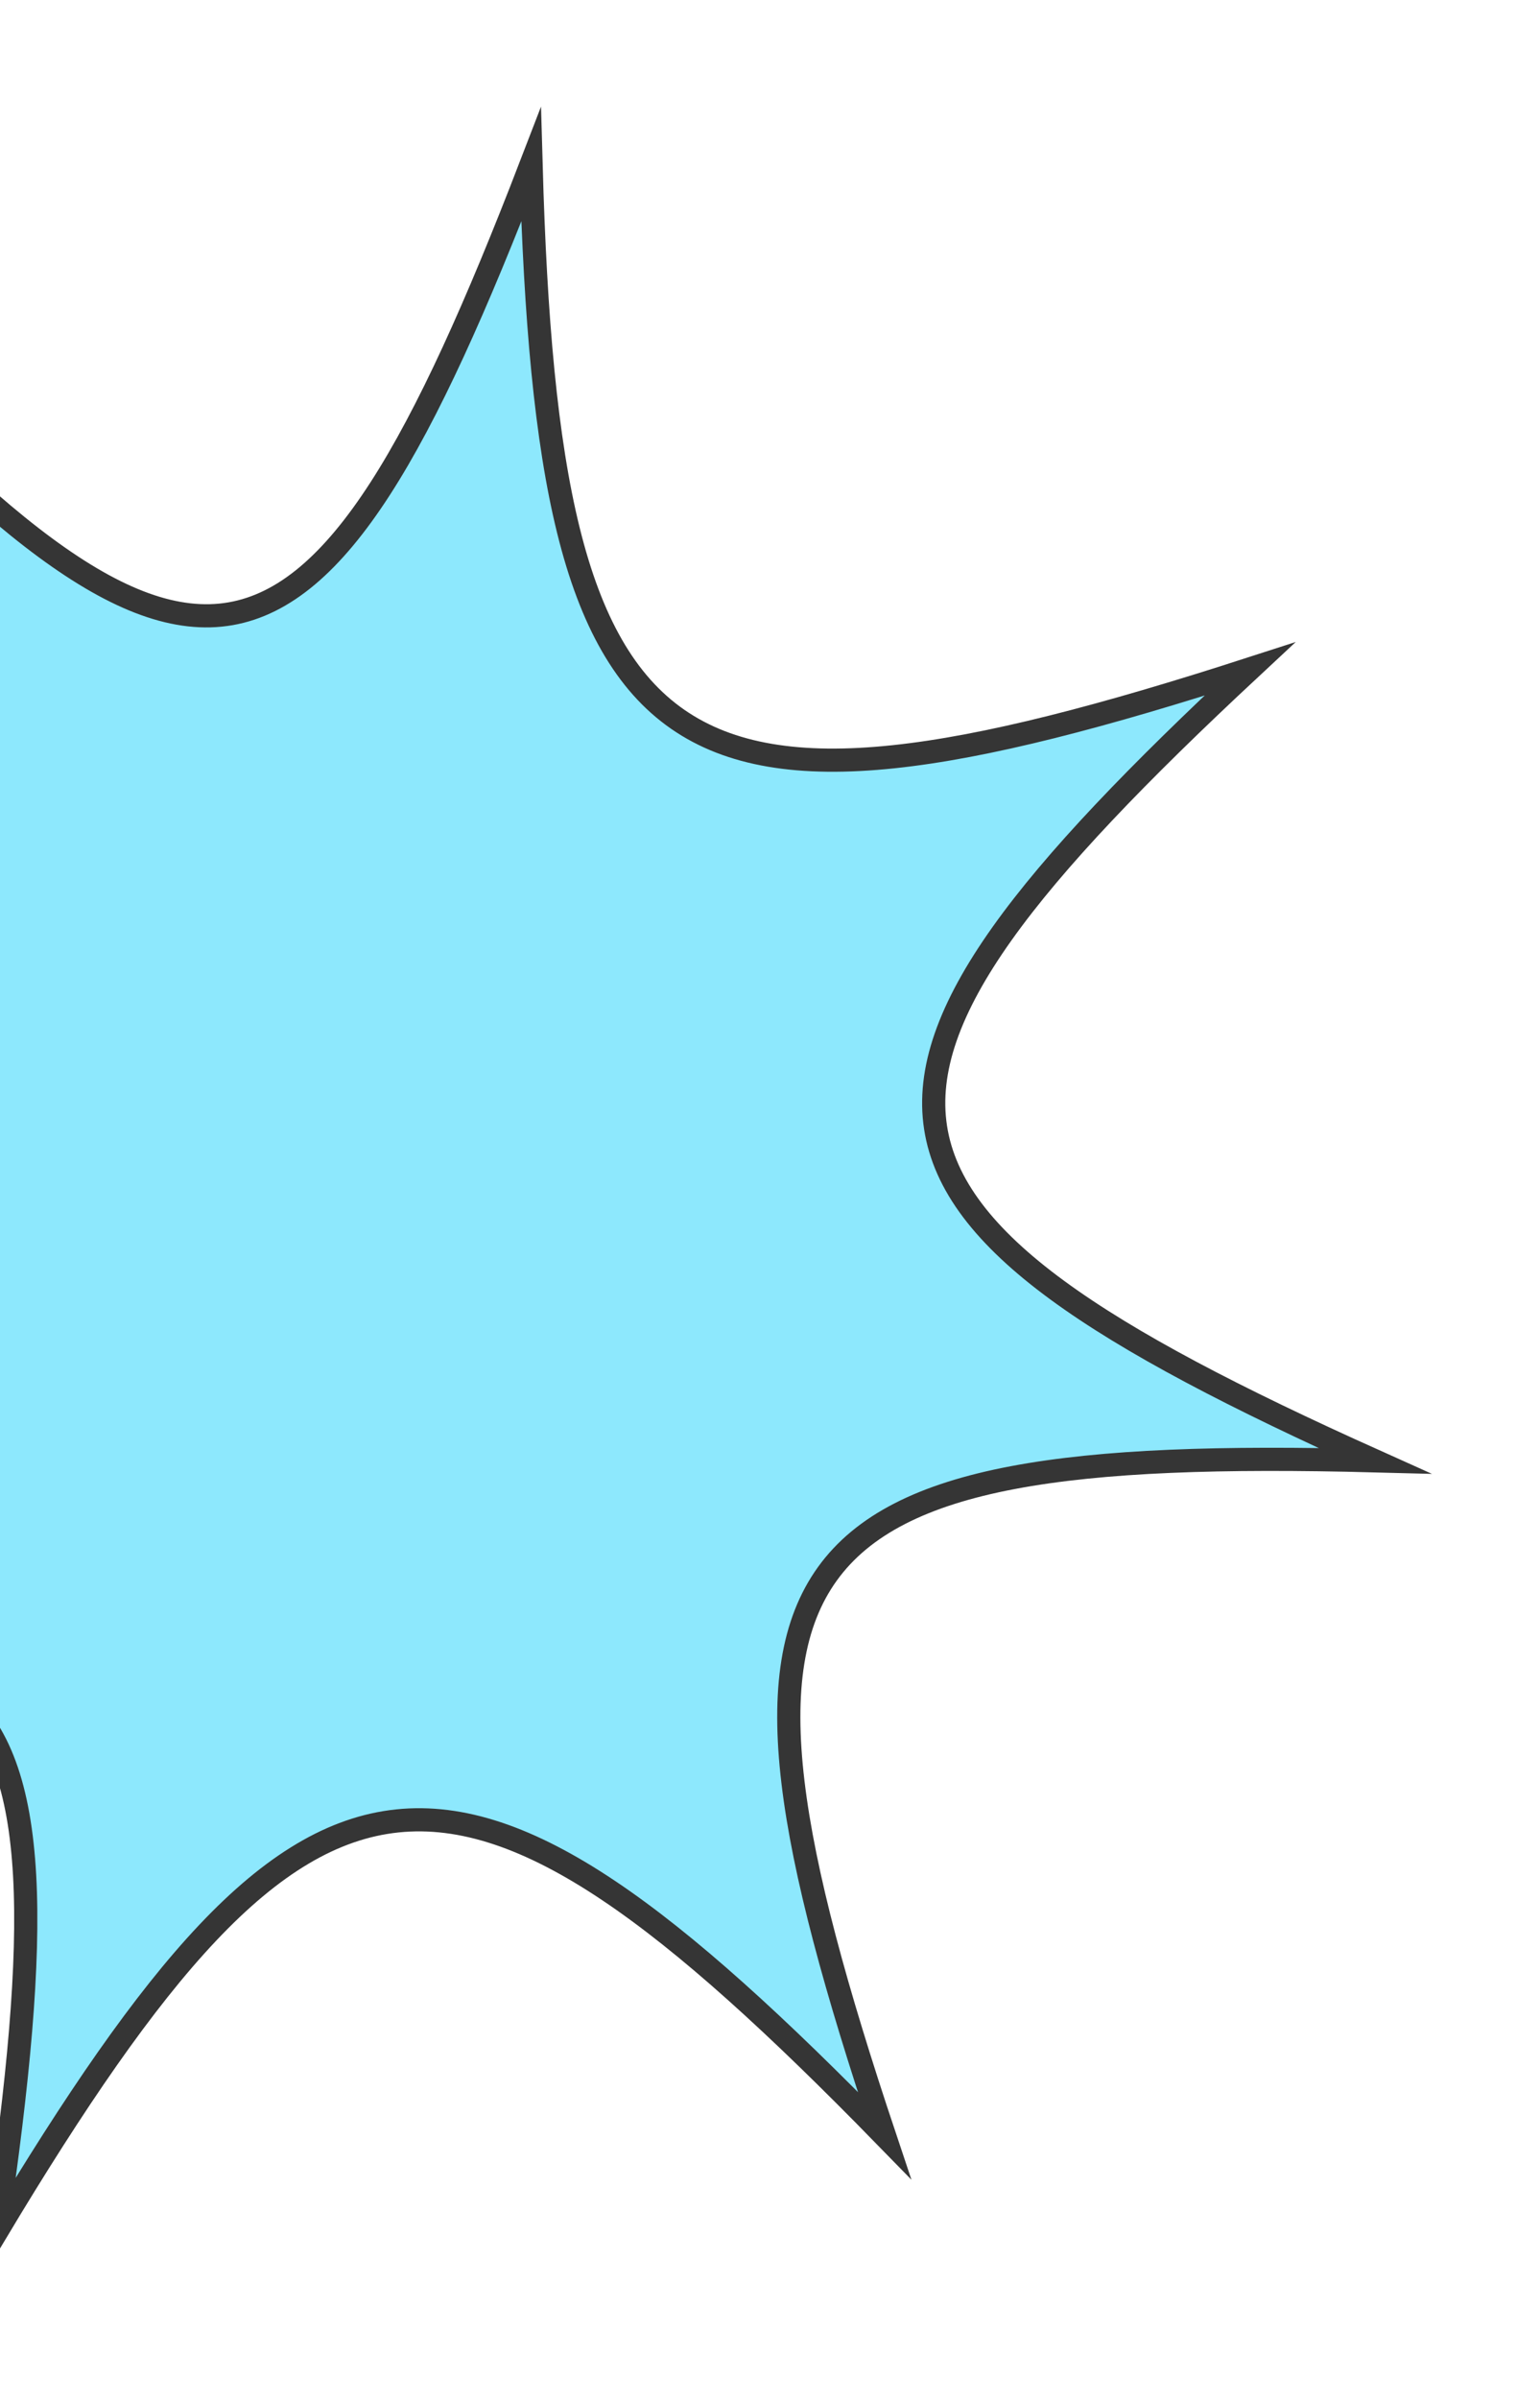<svg width="174" height="271" viewBox="0 0 174 271" fill="none" xmlns="http://www.w3.org/2000/svg">
<g clip-path="url(#clip0_2903_12967)">
<path d="M141.204 75.582C90.622 122.712 92.423 136.768 155.313 165.031C86.269 163.227 77.939 175.479 99.928 241.25C51.297 191.415 35.237 192.692 -0.411 252.149C9.571 184.048 -0.411 176.23 -65.402 199.532C-14.82 152.327 -16.621 138.196 -79.361 109.332C-10.392 111.512 -2.062 99.335 -24.126 33.639C22.254 84.753 35.312 82.723 60.003 18.606C61.954 88.361 75.162 96.929 141.204 75.582Z" fill="#8DE8FD"/>
<path d="M141.204 75.582C90.622 122.712 92.423 136.768 155.313 165.031C86.269 163.227 77.939 175.479 99.928 241.25C51.297 191.415 35.237 192.692 -0.411 252.149C9.571 184.048 -0.411 176.231 -65.402 199.532C-14.82 152.327 -16.621 138.196 -79.361 109.332C-10.392 111.512 -2.062 99.335 -24.126 33.639C22.254 84.753 35.312 82.723 60.003 18.606C61.954 88.361 75.162 96.929 141.204 75.582Z" stroke="#353535" stroke-width="2.618" stroke-miterlimit="10"/>
</g>
<defs>
<clipPath id="clip0_2903_12967">
<rect width="174" height="270" fill="white" transform="translate(0 0.189)"/>
</clipPath>
</defs>
</svg>
